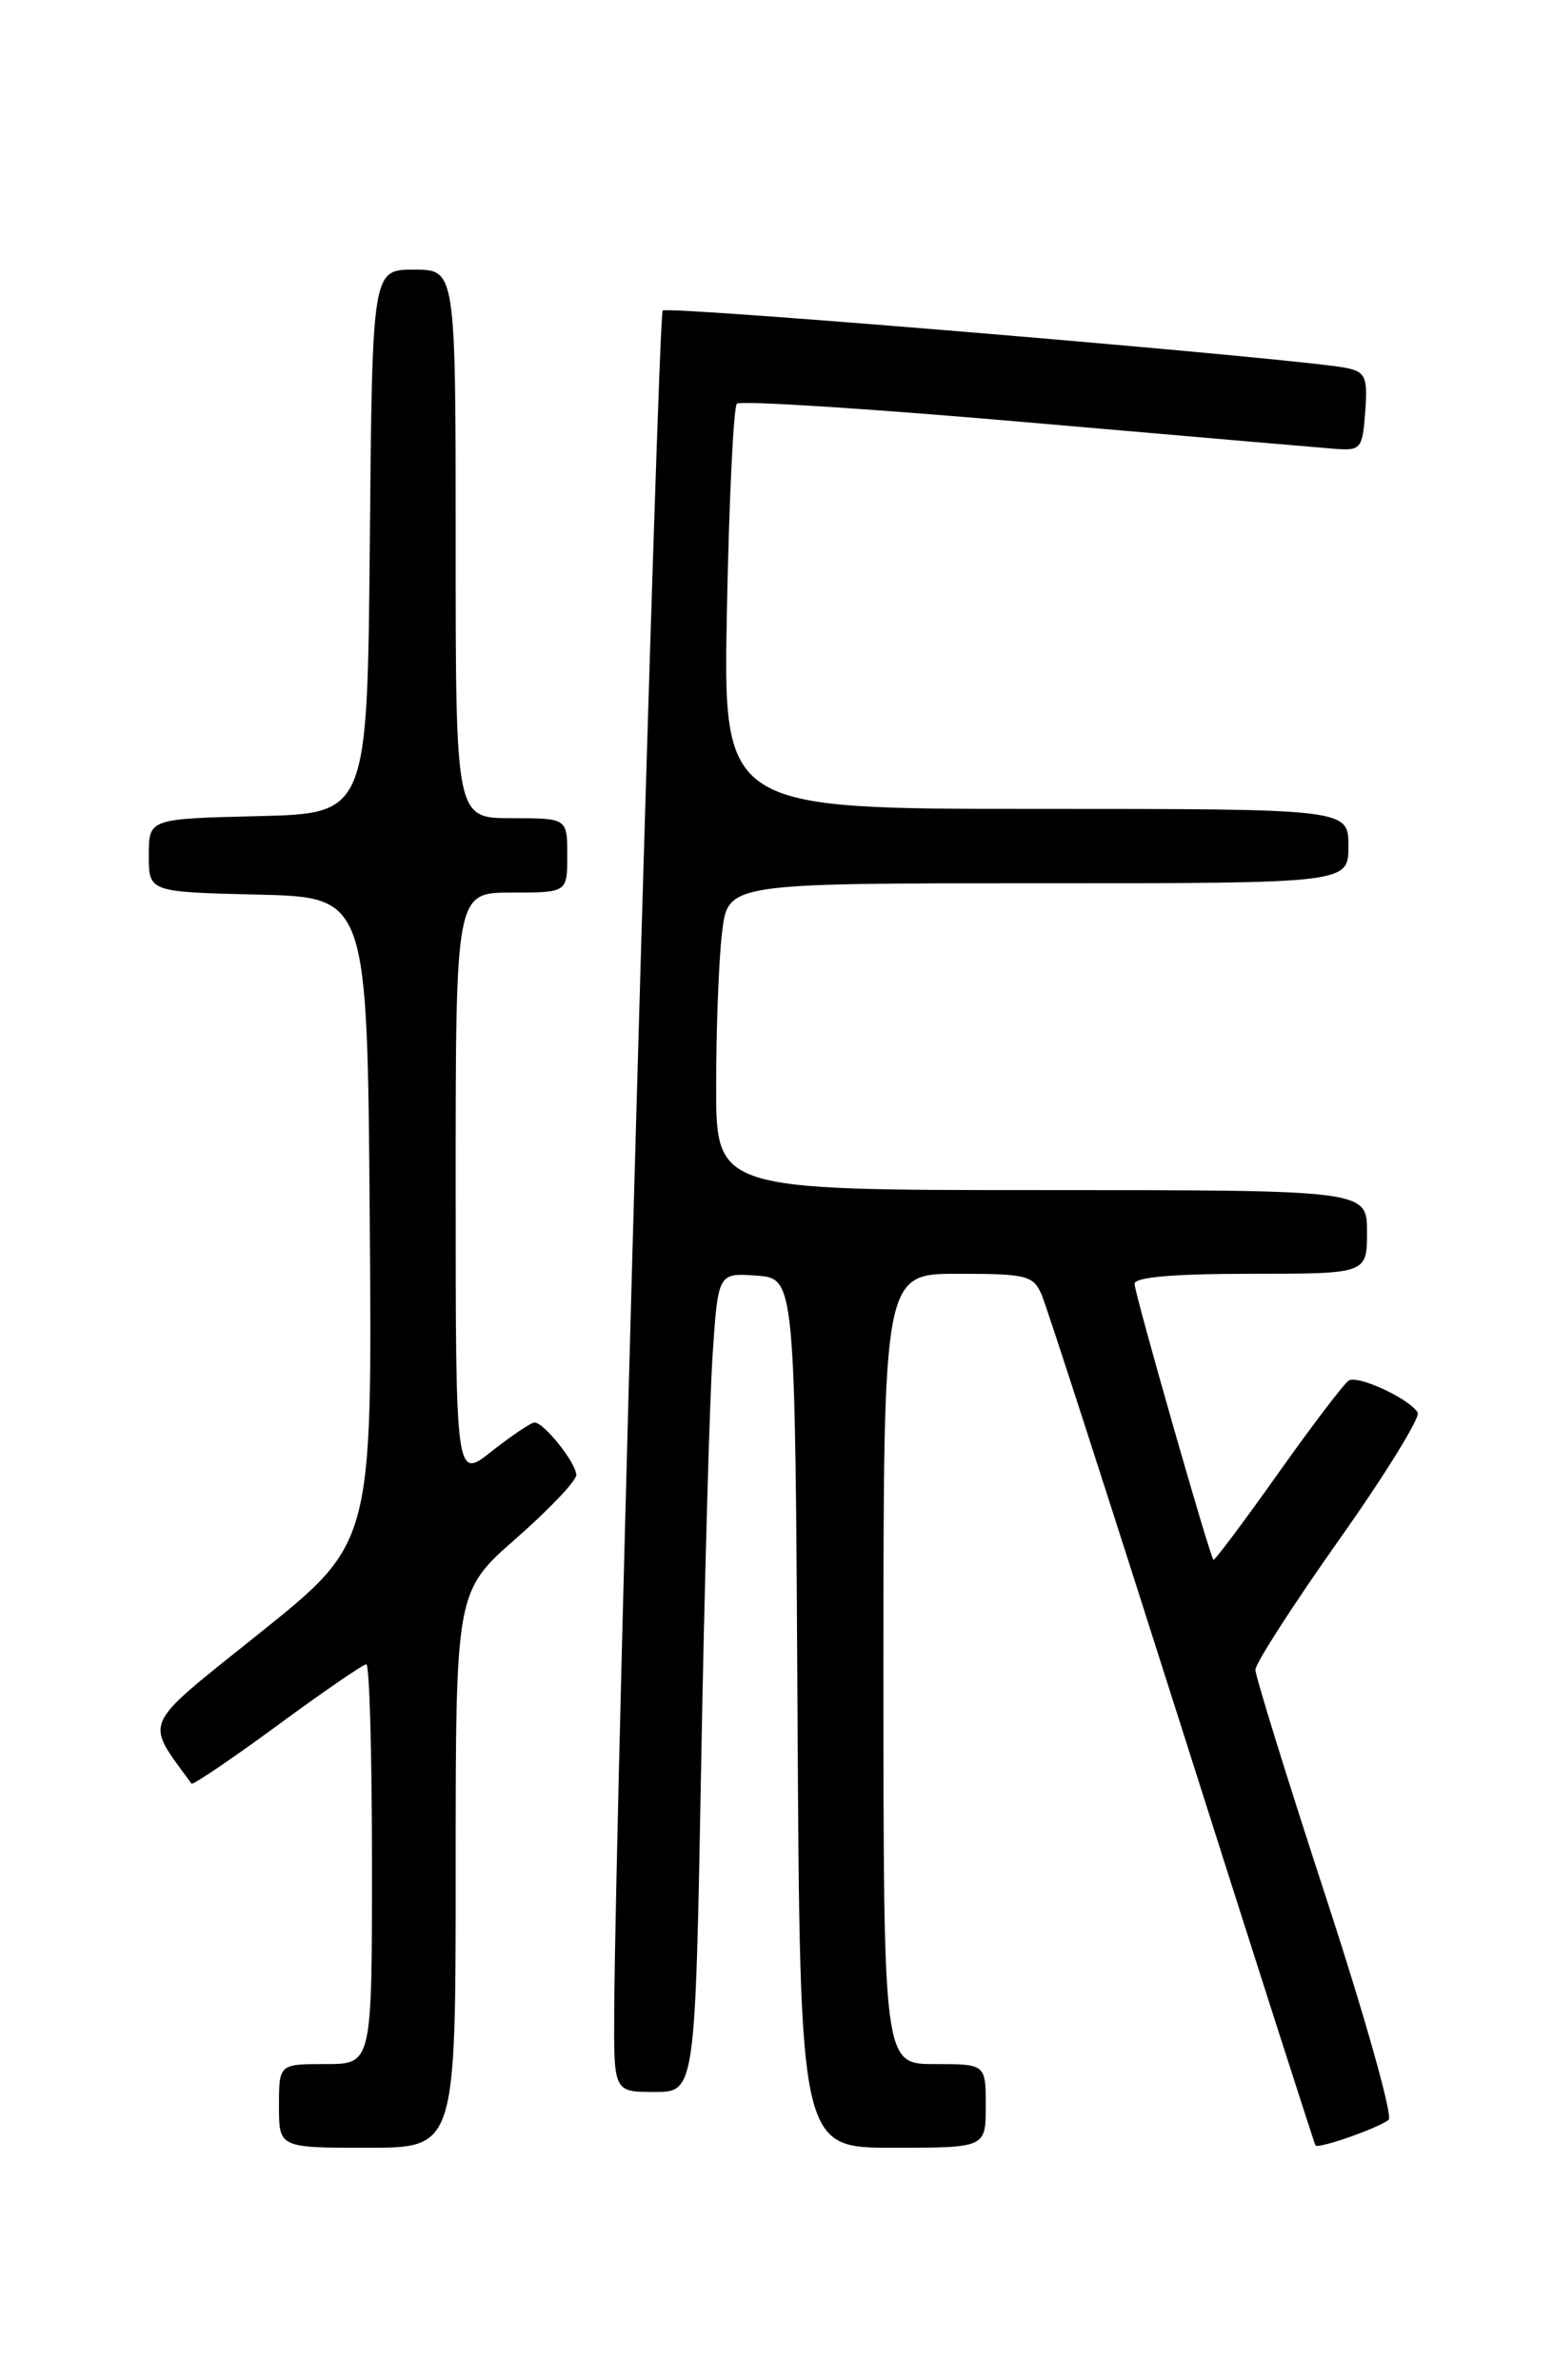 <?xml version="1.0" encoding="UTF-8" standalone="no"?>
<!DOCTYPE svg PUBLIC "-//W3C//DTD SVG 1.1//EN" "http://www.w3.org/Graphics/SVG/1.1/DTD/svg11.dtd" >
<svg xmlns="http://www.w3.org/2000/svg" xmlns:xlink="http://www.w3.org/1999/xlink" version="1.1" viewBox="0 0 167 256">
 <g >
 <path fill="currentColor"
d=" M 49.00 201.08 C 49.00 171.17 49.00 171.17 55.50 165.46 C 59.08 162.32 61.99 159.25 61.97 158.63 C 61.93 157.31 58.50 153.00 57.48 153.00 C 57.10 153.00 55.04 154.39 52.89 156.08 C 49.00 159.17 49.00 159.17 49.00 127.58 C 49.00 96.00 49.00 96.00 55.00 96.00 C 61.00 96.00 61.00 96.00 61.00 92.00 C 61.00 88.00 61.00 88.00 55.00 88.00 C 49.00 88.00 49.00 88.00 49.00 58.50 C 49.00 29.00 49.00 29.00 44.52 29.00 C 40.03 29.00 40.03 29.00 39.77 58.25 C 39.50 87.50 39.50 87.50 27.75 87.78 C 16.00 88.06 16.00 88.06 16.00 92.00 C 16.00 95.94 16.00 95.94 27.75 96.22 C 39.50 96.50 39.50 96.50 39.76 131.21 C 40.03 165.93 40.03 165.93 28.02 175.57 C 14.98 186.03 15.53 184.83 20.59 191.84 C 20.73 192.02 24.88 189.21 29.81 185.59 C 34.74 181.96 39.06 179.00 39.39 179.00 C 39.73 179.00 40.00 188.68 40.00 200.50 C 40.00 222.00 40.00 222.00 35.00 222.00 C 30.00 222.00 30.00 222.00 30.00 226.50 C 30.00 231.00 30.00 231.00 39.50 231.00 C 49.00 231.00 49.00 231.00 49.00 201.08 Z  M 106.00 226.50 C 106.00 222.00 106.00 222.00 100.50 222.00 C 95.00 222.00 95.00 222.00 95.00 179.50 C 95.00 137.00 95.00 137.00 103.02 137.00 C 110.39 137.00 111.12 137.18 112.01 139.25 C 112.55 140.49 119.34 161.52 127.12 186.00 C 134.89 210.48 141.35 230.61 141.46 230.75 C 141.79 231.15 148.39 228.82 149.33 227.98 C 149.79 227.58 146.75 216.80 142.58 204.05 C 138.41 191.29 135.00 180.28 135.00 179.59 C 135.00 178.90 139.06 172.60 144.01 165.59 C 148.97 158.58 152.76 152.43 152.45 151.92 C 151.52 150.42 146.02 147.87 145.04 148.48 C 144.54 148.79 141.10 153.31 137.40 158.53 C 133.71 163.74 130.59 167.90 130.48 167.76 C 130.03 167.19 122.00 139.08 122.00 138.08 C 122.00 137.36 126.22 137.00 134.50 137.00 C 147.00 137.00 147.00 137.00 147.00 132.50 C 147.00 128.00 147.00 128.00 112.00 128.00 C 77.00 128.00 77.00 128.00 77.01 116.75 C 77.01 110.56 77.30 103.14 77.65 100.25 C 78.28 95.00 78.28 95.00 111.64 95.00 C 145.00 95.00 145.00 95.00 145.00 91.00 C 145.00 87.00 145.00 87.00 111.38 87.00 C 77.75 87.00 77.75 87.00 78.17 65.54 C 78.40 53.74 78.88 43.78 79.24 43.42 C 79.60 43.06 93.53 43.95 110.20 45.40 C 126.86 46.85 141.85 48.14 143.50 48.27 C 146.35 48.49 146.51 48.29 146.81 44.28 C 147.08 40.57 146.84 40.01 144.81 39.58 C 140.09 38.59 71.81 32.86 71.26 33.40 C 70.75 33.91 66.16 195.00 66.05 216.25 C 66.00 225.00 66.00 225.00 70.38 225.00 C 74.76 225.00 74.76 225.00 75.40 189.75 C 75.75 170.36 76.31 150.54 76.63 145.70 C 77.22 136.90 77.22 136.90 81.36 137.20 C 85.50 137.50 85.50 137.50 85.76 184.25 C 86.02 231.00 86.02 231.00 96.01 231.00 C 106.00 231.00 106.00 231.00 106.00 226.50 Z "/>
</g>
</svg>
